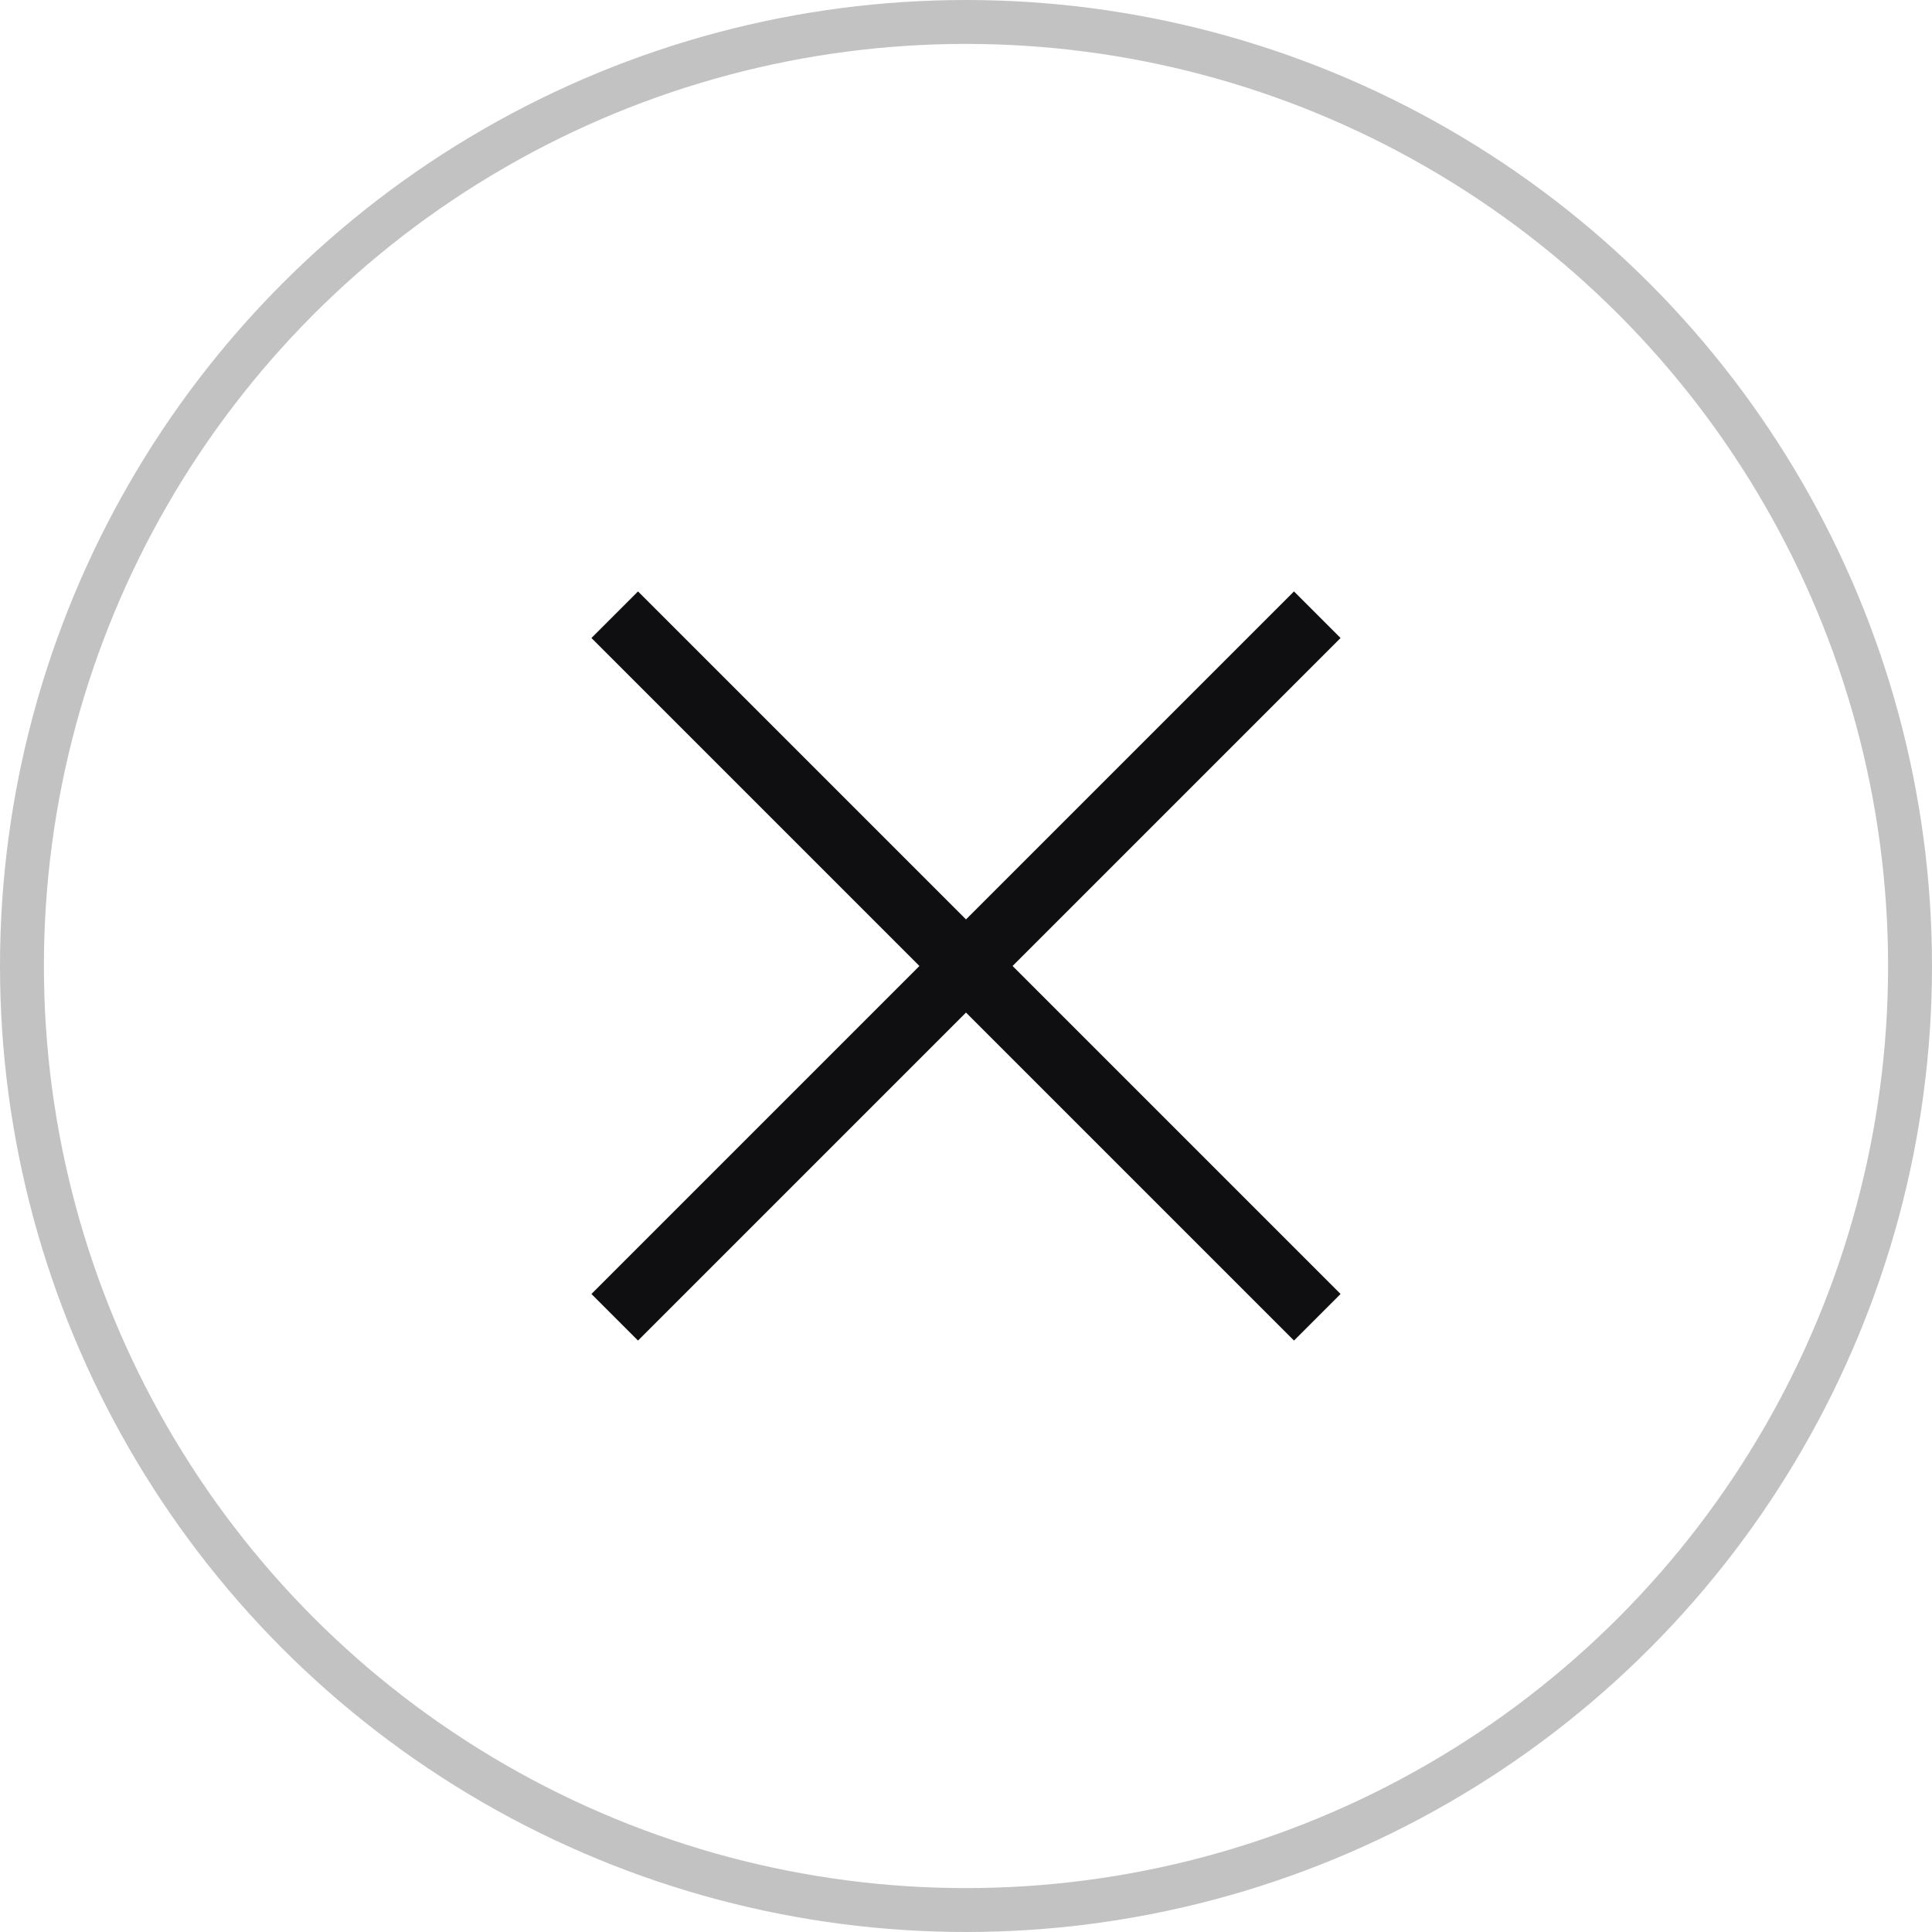 <svg width="44" height="44" viewBox="0 0 44 44" fill="none" xmlns="http://www.w3.org/2000/svg">
<circle opacity="0.25" cx="22" cy="22" r="21.5" stroke="#0F0F11"/>
<path d="M30 14L22 22M14 30L22 22M22 22L14 14M22 22L30 30" stroke="#0F0F11" stroke-width="1.5"/>
</svg>

